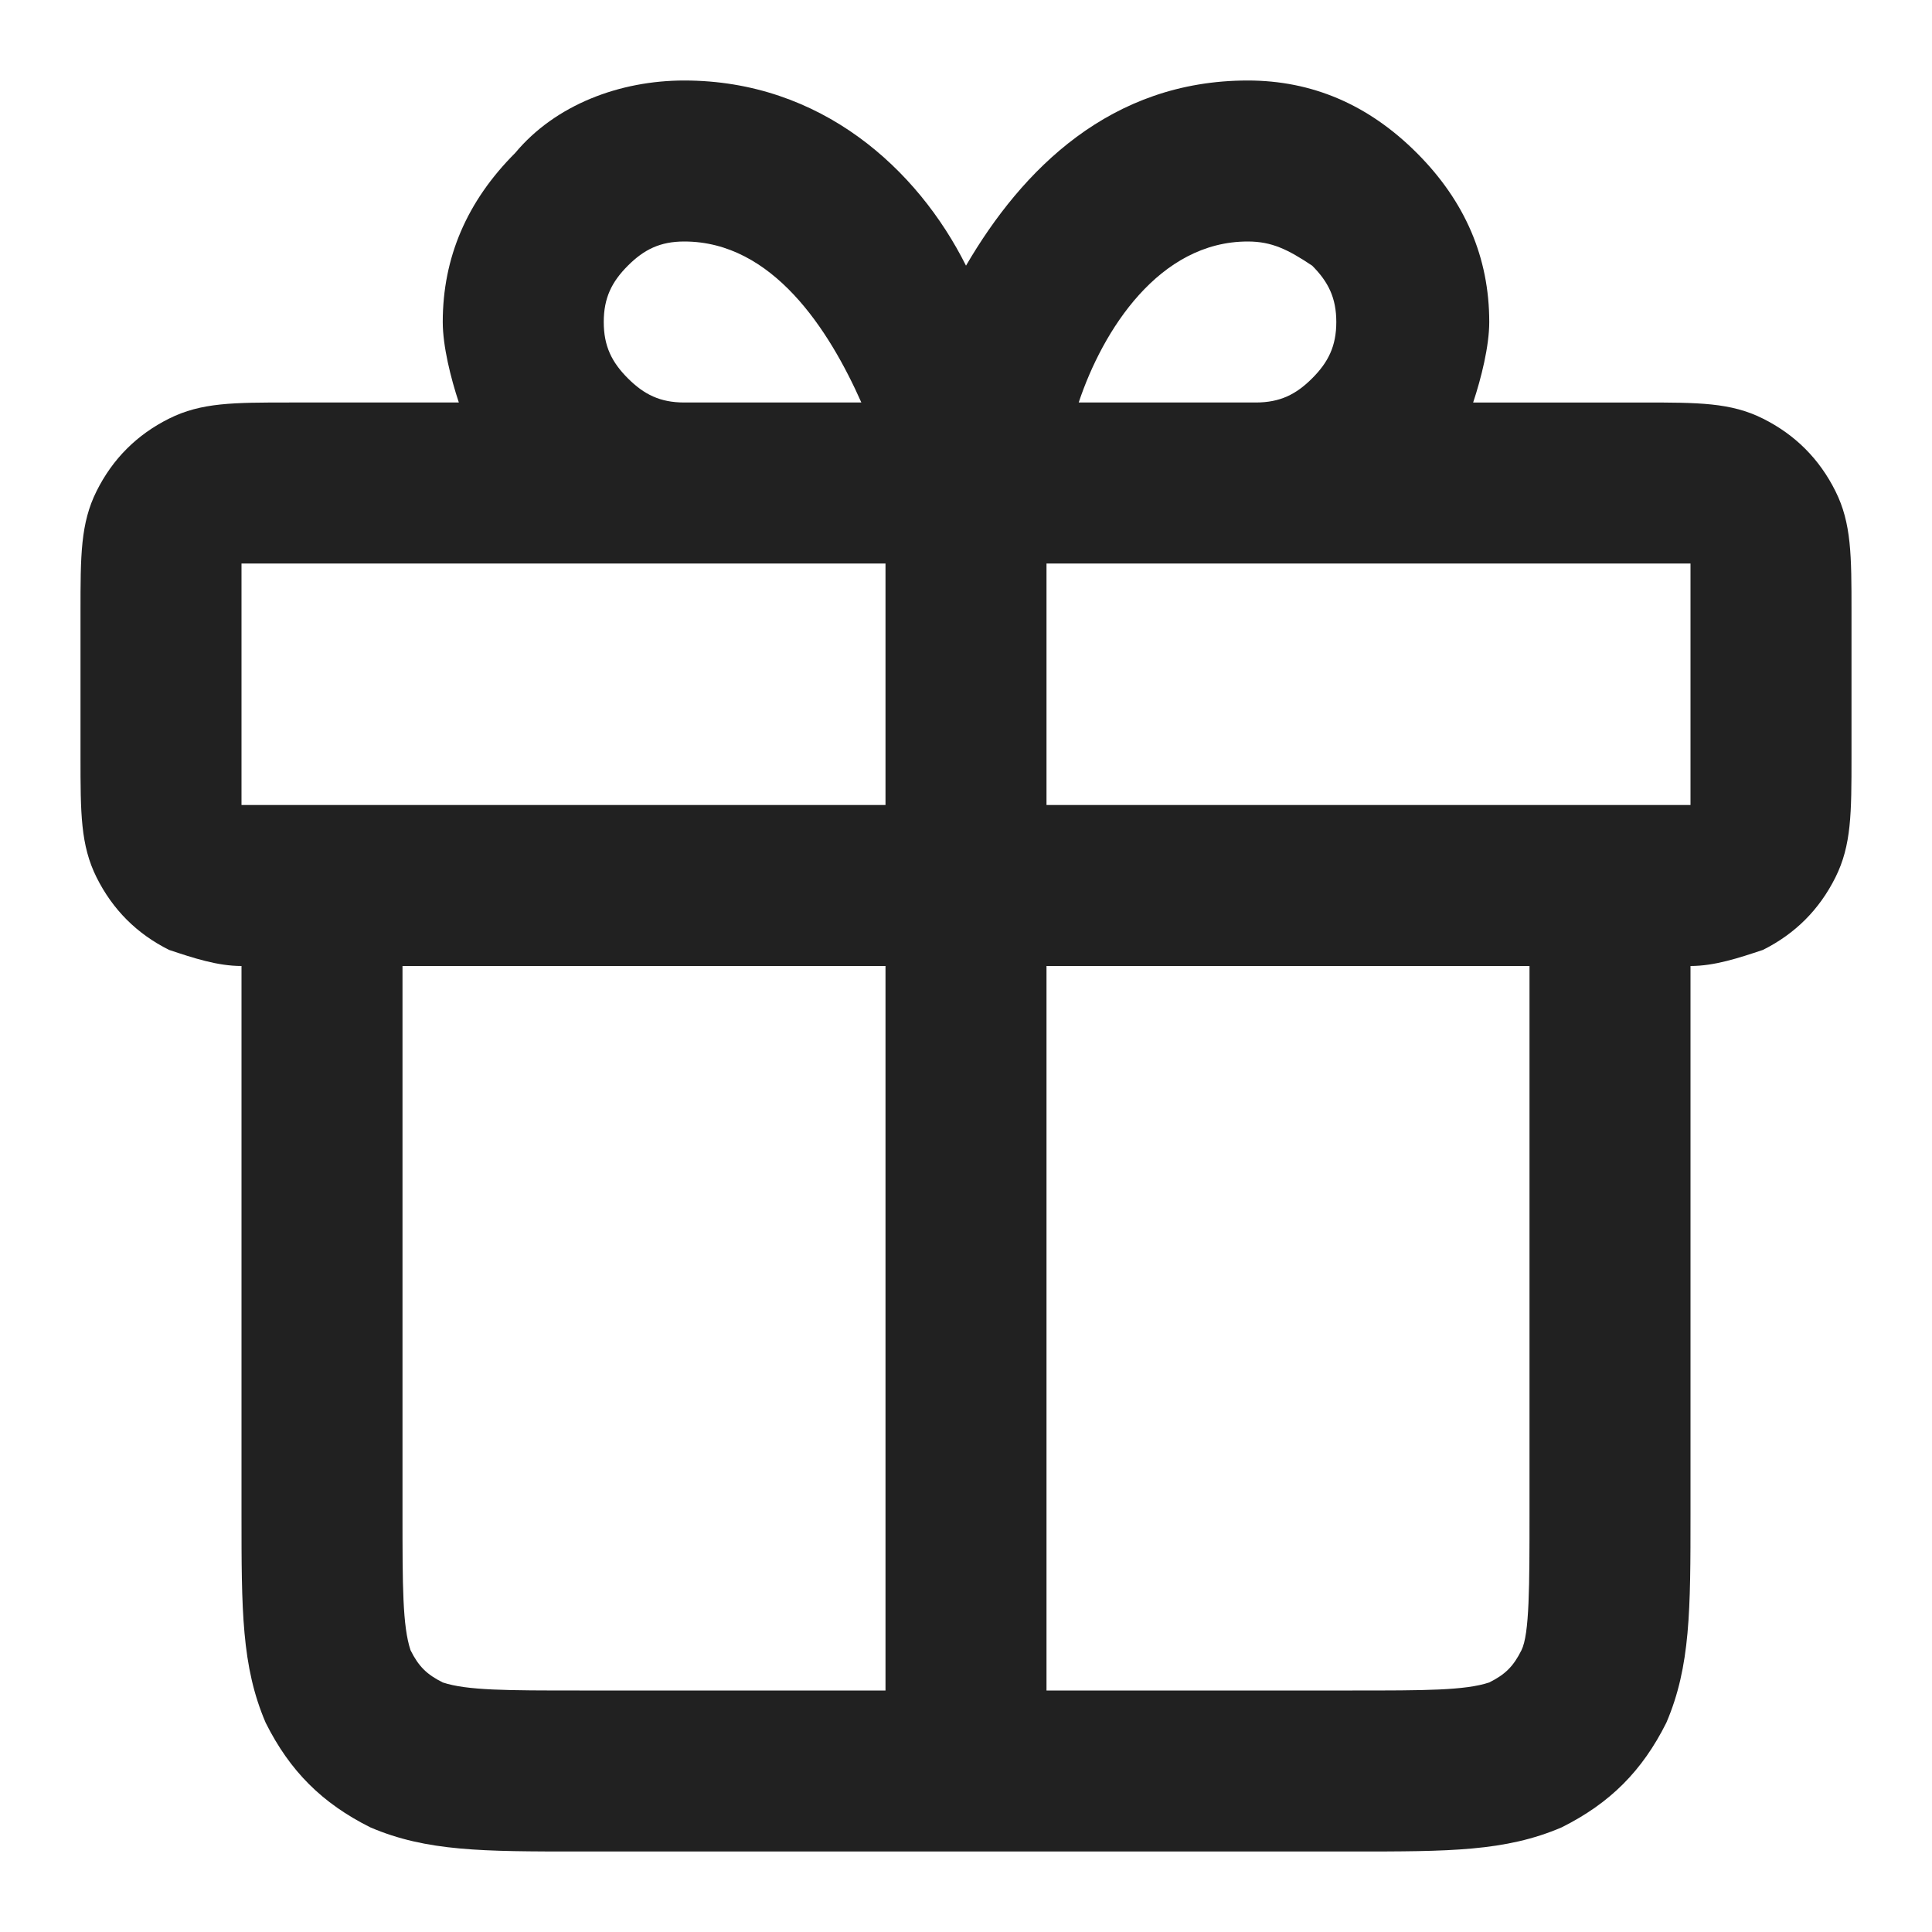 <?xml version="1.0" encoding="utf-8"?>
<!-- Generator: Adobe Illustrator 22.1.0, SVG Export Plug-In . SVG Version: 6.00 Build 0)  -->
<svg version="1.1" id="Capa_1" xmlns="http://www.w3.org/2000/svg" xmlns:xlink="http://www.w3.org/1999/xlink" x="0px" y="0px"
	 viewBox="0 0 24 24" style="enable-background:new 0 0 24 24;" xml:space="preserve">
<style type="text/css">
	.st0{fill:#212121;}
</style>
<g>
	<path class="st0" d="M16.8,23H7.2c-1.2,0-1.9,0-2.6-0.3c-0.6-0.3-1-0.7-1.3-1.3C3,20.7,3,20,3,18.8V12c-0.3,0-0.6-0.1-0.9-0.2
		c-0.4-0.2-0.7-0.5-0.9-0.9C1,10.5,1,10.1,1,9.4V7.6c0-0.7,0-1.1,0.2-1.5c0.2-0.4,0.5-0.7,0.9-0.9C2.5,5,2.9,5,3.6,5h2.1
		C5.6,4.7,5.5,4.3,5.5,4c0-0.8,0.3-1.5,0.9-2.1C6.9,1.3,7.7,1,8.5,1c1.7,0,2.9,1.1,3.5,2.3C12.7,2.1,13.8,1,15.5,1
		c0.8,0,1.5,0.3,2.1,0.9c0.6,0.6,0.9,1.3,0.9,2.1c0,0.3-0.1,0.7-0.2,1h2.1c0.7,0,1.1,0,1.5,0.2c0.4,0.2,0.7,0.5,0.9,0.9
		C23,6.5,23,6.9,23,7.6v1.8c0,0.7,0,1.1-0.2,1.5c-0.2,0.4-0.5,0.7-0.9,0.9C21.6,11.9,21.3,12,21,12v6.8c0,1.2,0,1.9-0.3,2.6
		c-0.3,0.6-0.7,1-1.3,1.3C18.7,23,18,23,16.8,23z M13,21h3.8c0.9,0,1.4,0,1.7-0.1c0.2-0.1,0.3-0.2,0.4-0.4c0.1-0.2,0.1-0.8,0.1-1.7
		V12h-6V21z M5,12v6.8c0,0.9,0,1.4,0.1,1.7c0.1,0.2,0.2,0.3,0.4,0.4C5.8,21,6.3,21,7.2,21H11v-9H5z M3.6,7C3.3,7,3,7,3,7
		c0,0,0,0.3,0,0.6v1.8C3,9.7,3,10,3,10c0,0,0.3,0,0.6,0H11V7H3.6z M13,10h7.4c0.3,0,0.6,0,0.6,0c0,0,0-0.3,0-0.6V7.6
		C21,7.3,21,7,21,7c0,0-0.3,0-0.6,0H13V10z M13.4,5h2.2c0.3,0,0.5-0.1,0.7-0.3c0.2-0.2,0.3-0.4,0.3-0.7s-0.1-0.5-0.3-0.7
		C16,3.1,15.8,3,15.5,3C14.4,3,13.7,4.1,13.4,5z M8.5,5h2.2c-0.4-0.9-1.1-2-2.2-2C8.2,3,8,3.1,7.8,3.3C7.6,3.5,7.5,3.7,7.5,4
		s0.1,0.5,0.3,0.7C8,4.9,8.2,5,8.5,5z"/>
</g>
</svg>
